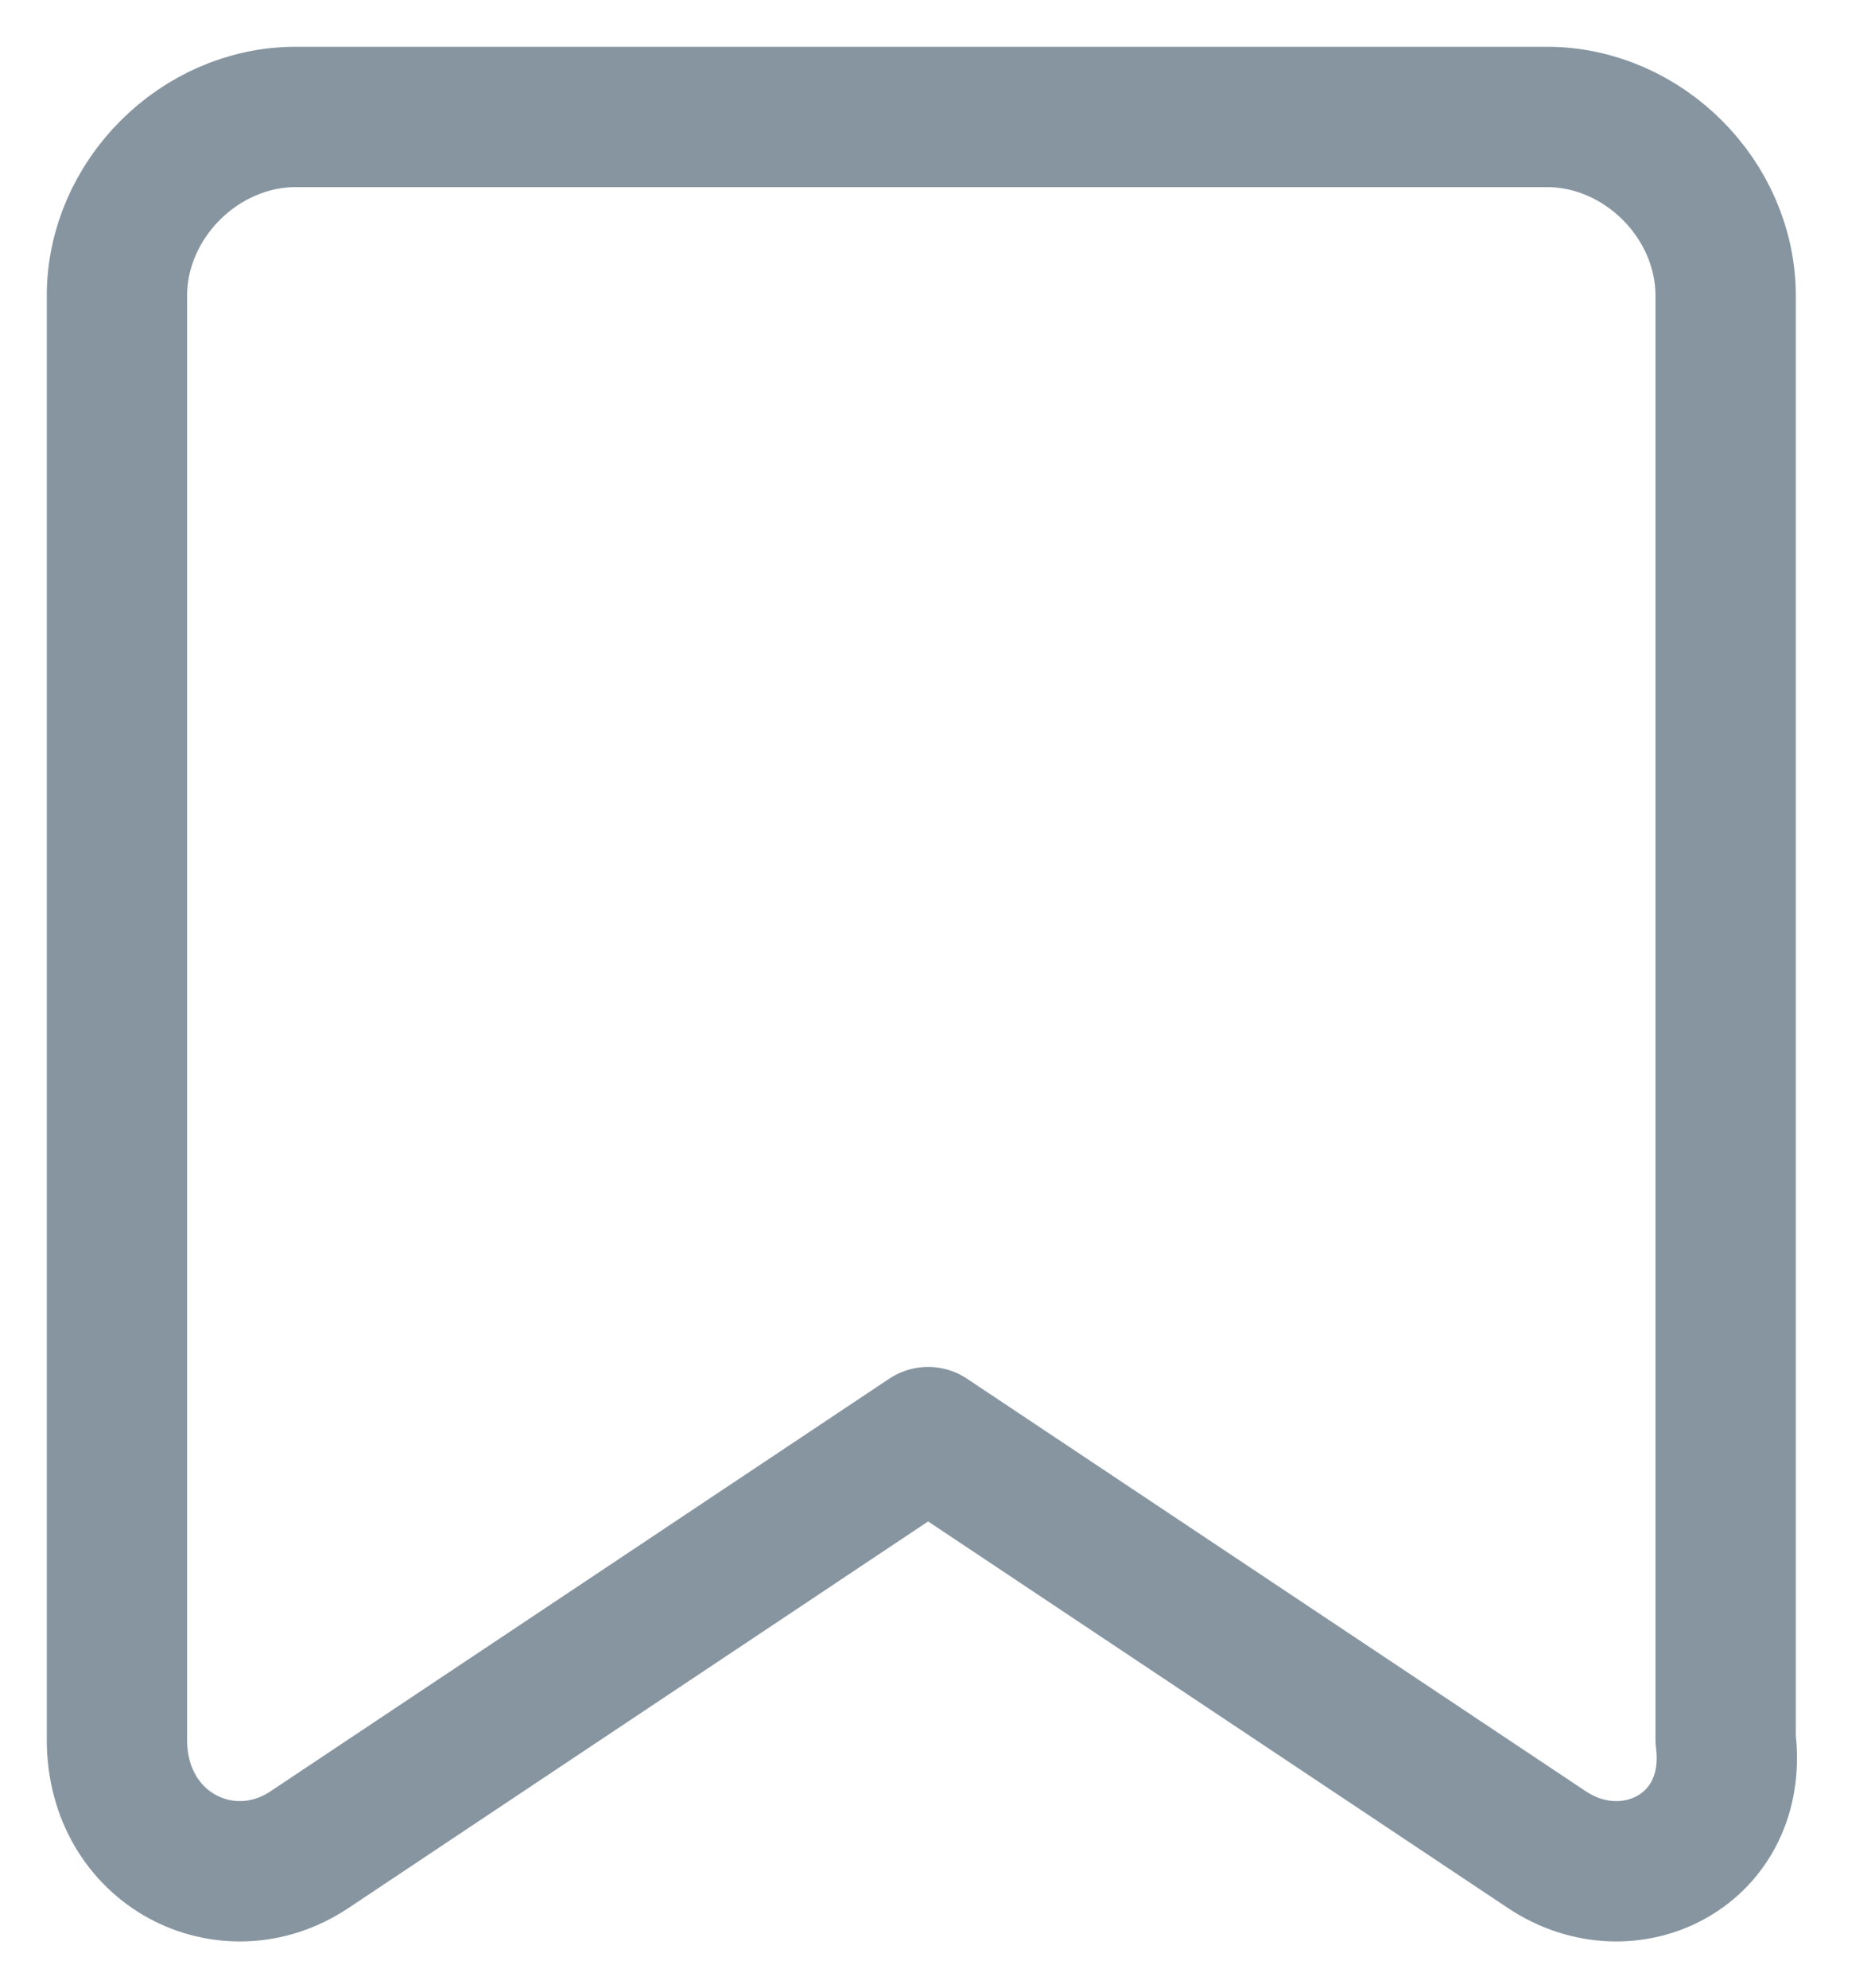 
<svg width="16" height="17" viewBox="0 0 16 17" fill="none" xmlns="http://www.w3.org/2000/svg">
<path d="M13.229 15.816L7.937 12.288L2.646 15.816C1.941 16.286 1 15.816 1 14.875V2.529C1 1.706 1.706 1 2.529 1H13.229C14.052 1 14.757 1.706 14.757 2.529V14.875C14.875 15.816 13.934 16.286 13.229 15.816Z" stroke="#8695A0" stroke-width="1.2" stroke-miterlimit="10" stroke-linecap="round" stroke-linejoin="round"/>
</svg>